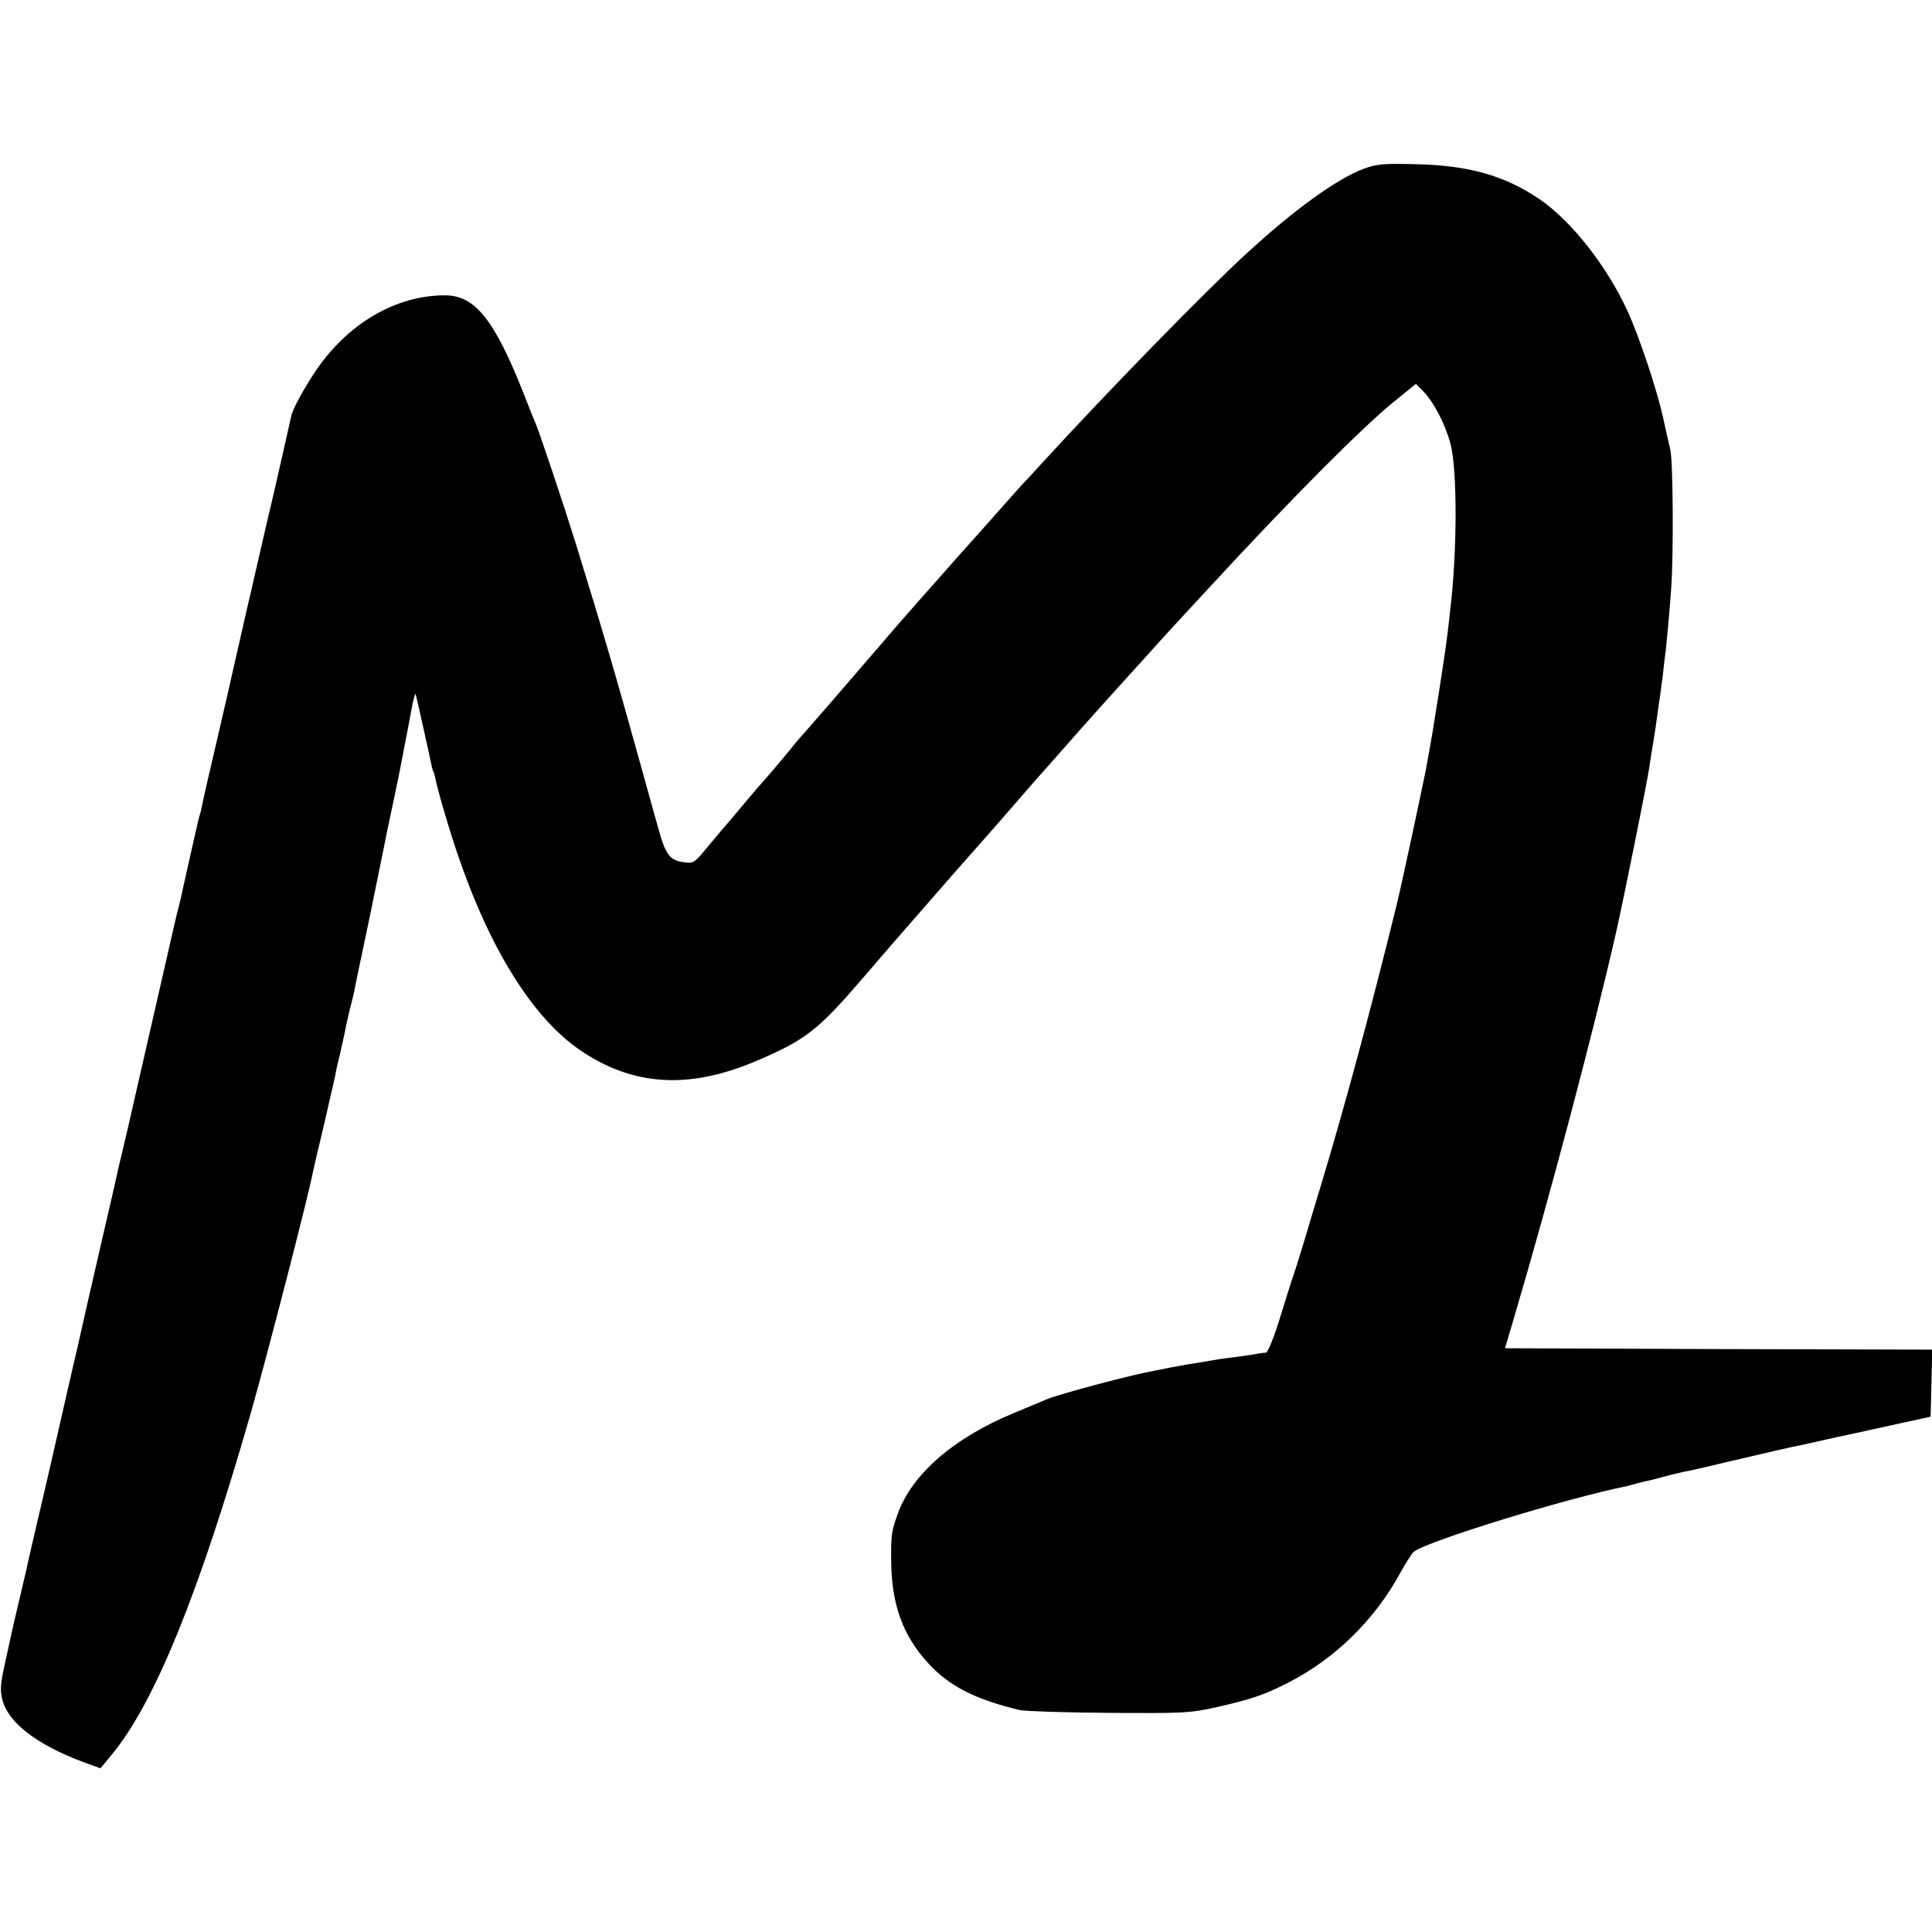 <?xml version="1.0" standalone="no"?>
<!DOCTYPE svg PUBLIC "-//W3C//DTD SVG 20010904//EN"
 "http://www.w3.org/TR/2001/REC-SVG-20010904/DTD/svg10.dtd">
<svg version="1.0" xmlns="http://www.w3.org/2000/svg"
 width="700pt" height="700pt" viewBox="0 0 700 700"
 preserveAspectRatio="xMidYMid meet">
<g transform="translate(0,700) scale(0.1,-0.1)"
fill="#000000" stroke="none">
<path d="M4940 6388 c-96 -36 -249 -146 -422 -305 -150 -137 -513 -510 -739
-757 -30 -33 -63 -69 -74 -80 -11 -12 -38 -42 -59 -66 -22 -25 -72 -81 -111
-125 -40 -44 -94 -105 -121 -136 -106 -119 -170 -193 -196 -223 -14 -17 -36
-42 -48 -56 -12 -14 -43 -49 -68 -79 -70 -81 -185 -214 -199 -229 -7 -7 -29
-34 -50 -60 -33 -40 -66 -79 -108 -126 -5 -6 -32 -38 -60 -71 -27 -33 -52 -62
-55 -65 -3 -3 -27 -32 -55 -65 -59 -72 -60 -72 -88 -70 -59 5 -74 23 -102 124
-15 53 -45 161 -67 241 -89 321 -135 477 -230 785 -40 129 -131 402 -147 440
-5 11 -26 63 -46 115 -105 264 -175 350 -283 350 -178 0 -352 -102 -469 -275
-43 -65 -83 -137 -88 -164 -2 -9 -13 -59 -25 -111 -12 -52 -23 -102 -25 -110
-2 -8 -17 -76 -35 -150 -17 -74 -38 -164 -46 -200 -8 -36 -21 -92 -29 -125
-18 -79 -44 -195 -50 -220 -2 -11 -27 -119 -55 -240 -28 -121 -54 -231 -56
-245 -3 -14 -7 -33 -10 -42 -3 -9 -7 -25 -9 -35 -2 -10 -16 -70 -30 -133 -14
-63 -28 -124 -30 -135 -3 -11 -9 -38 -15 -60 -5 -22 -23 -98 -39 -170 -95
-414 -133 -582 -136 -595 -2 -8 -11 -46 -20 -85 -9 -38 -19 -79 -21 -90 -2
-11 -27 -119 -55 -240 -28 -121 -52 -227 -54 -235 -2 -8 -17 -76 -34 -151 -18
-75 -33 -145 -36 -155 -2 -11 -36 -158 -75 -329 -40 -170 -74 -317 -75 -325
-2 -8 -11 -46 -20 -85 -9 -38 -18 -77 -20 -85 -2 -8 -16 -69 -30 -135 -24
-106 -26 -125 -16 -165 22 -82 124 -161 292 -224 l63 -23 38 46 c157 187 320
589 508 1246 59 207 210 792 223 865 3 14 21 93 41 175 19 83 37 161 40 175 2
14 11 54 20 90 8 36 17 76 19 90 3 14 10 43 15 65 6 22 13 51 16 65 2 14 27
133 55 265 27 132 52 254 55 270 3 17 15 75 27 130 11 55 23 109 25 120 15 77
24 124 29 150 3 17 11 57 17 90 6 33 13 56 14 50 3 -9 52 -229 59 -265 2 -8 4
-15 5 -15 1 0 3 -7 5 -15 11 -54 48 -181 79 -273 117 -349 273 -601 445 -720
195 -134 400 -146 651 -37 169 73 215 109 371 290 78 91 156 181 173 200 17
19 60 69 96 110 36 41 101 116 145 165 44 50 105 119 135 154 72 83 74 86 150
171 36 41 83 94 105 119 22 25 65 72 95 106 30 33 91 101 135 149 96 107 73
81 230 251 296 321 558 584 671 674 l74 60 25 -25 c39 -39 82 -121 101 -194
24 -94 24 -385 -1 -595 -2 -16 -6 -52 -9 -80 -7 -66 -54 -367 -71 -455 -2 -14
-7 -36 -9 -50 -15 -76 -90 -426 -106 -490 -93 -378 -186 -723 -274 -1015 -20
-66 -46 -151 -57 -190 -12 -38 -27 -88 -34 -110 -8 -22 -33 -100 -55 -172 -22
-73 -46 -133 -53 -134 -7 0 -19 -2 -27 -3 -8 -2 -40 -7 -70 -11 -30 -4 -64 -8
-75 -10 -11 -2 -40 -7 -65 -11 -46 -7 -51 -8 -110 -19 -19 -4 -46 -9 -60 -12
-80 -14 -342 -84 -385 -102 -11 -5 -65 -27 -120 -50 -218 -90 -370 -221 -422
-365 -23 -65 -25 -76 -24 -171 1 -158 42 -271 134 -371 77 -84 170 -131 332
-170 17 -4 161 -9 320 -10 274 -2 296 -1 395 21 123 28 170 44 253 86 172 87
317 228 411 401 20 36 42 71 49 76 48 38 554 194 770 237 10 3 27 7 37 10 10
3 27 7 37 9 10 2 38 9 63 16 25 7 56 14 69 17 14 2 81 17 150 34 162 38 253
59 277 63 10 2 71 16 134 30 63 13 165 36 225 49 l110 24 3 121 3 122 -774 2
-774 3 34 115 c128 434 286 1029 368 1390 30 133 111 536 120 595 3 22 10 65
15 95 5 30 12 75 15 100 3 25 8 56 10 70 2 14 6 48 10 75 3 28 7 66 10 85 4
37 13 128 20 227 9 124 7 459 -3 503 -6 25 -18 79 -27 120 -23 103 -87 294
-129 385 -76 164 -204 326 -319 404 -125 85 -257 122 -447 126 -117 3 -143 1
-190 -17z"/>
</g>
</svg>
